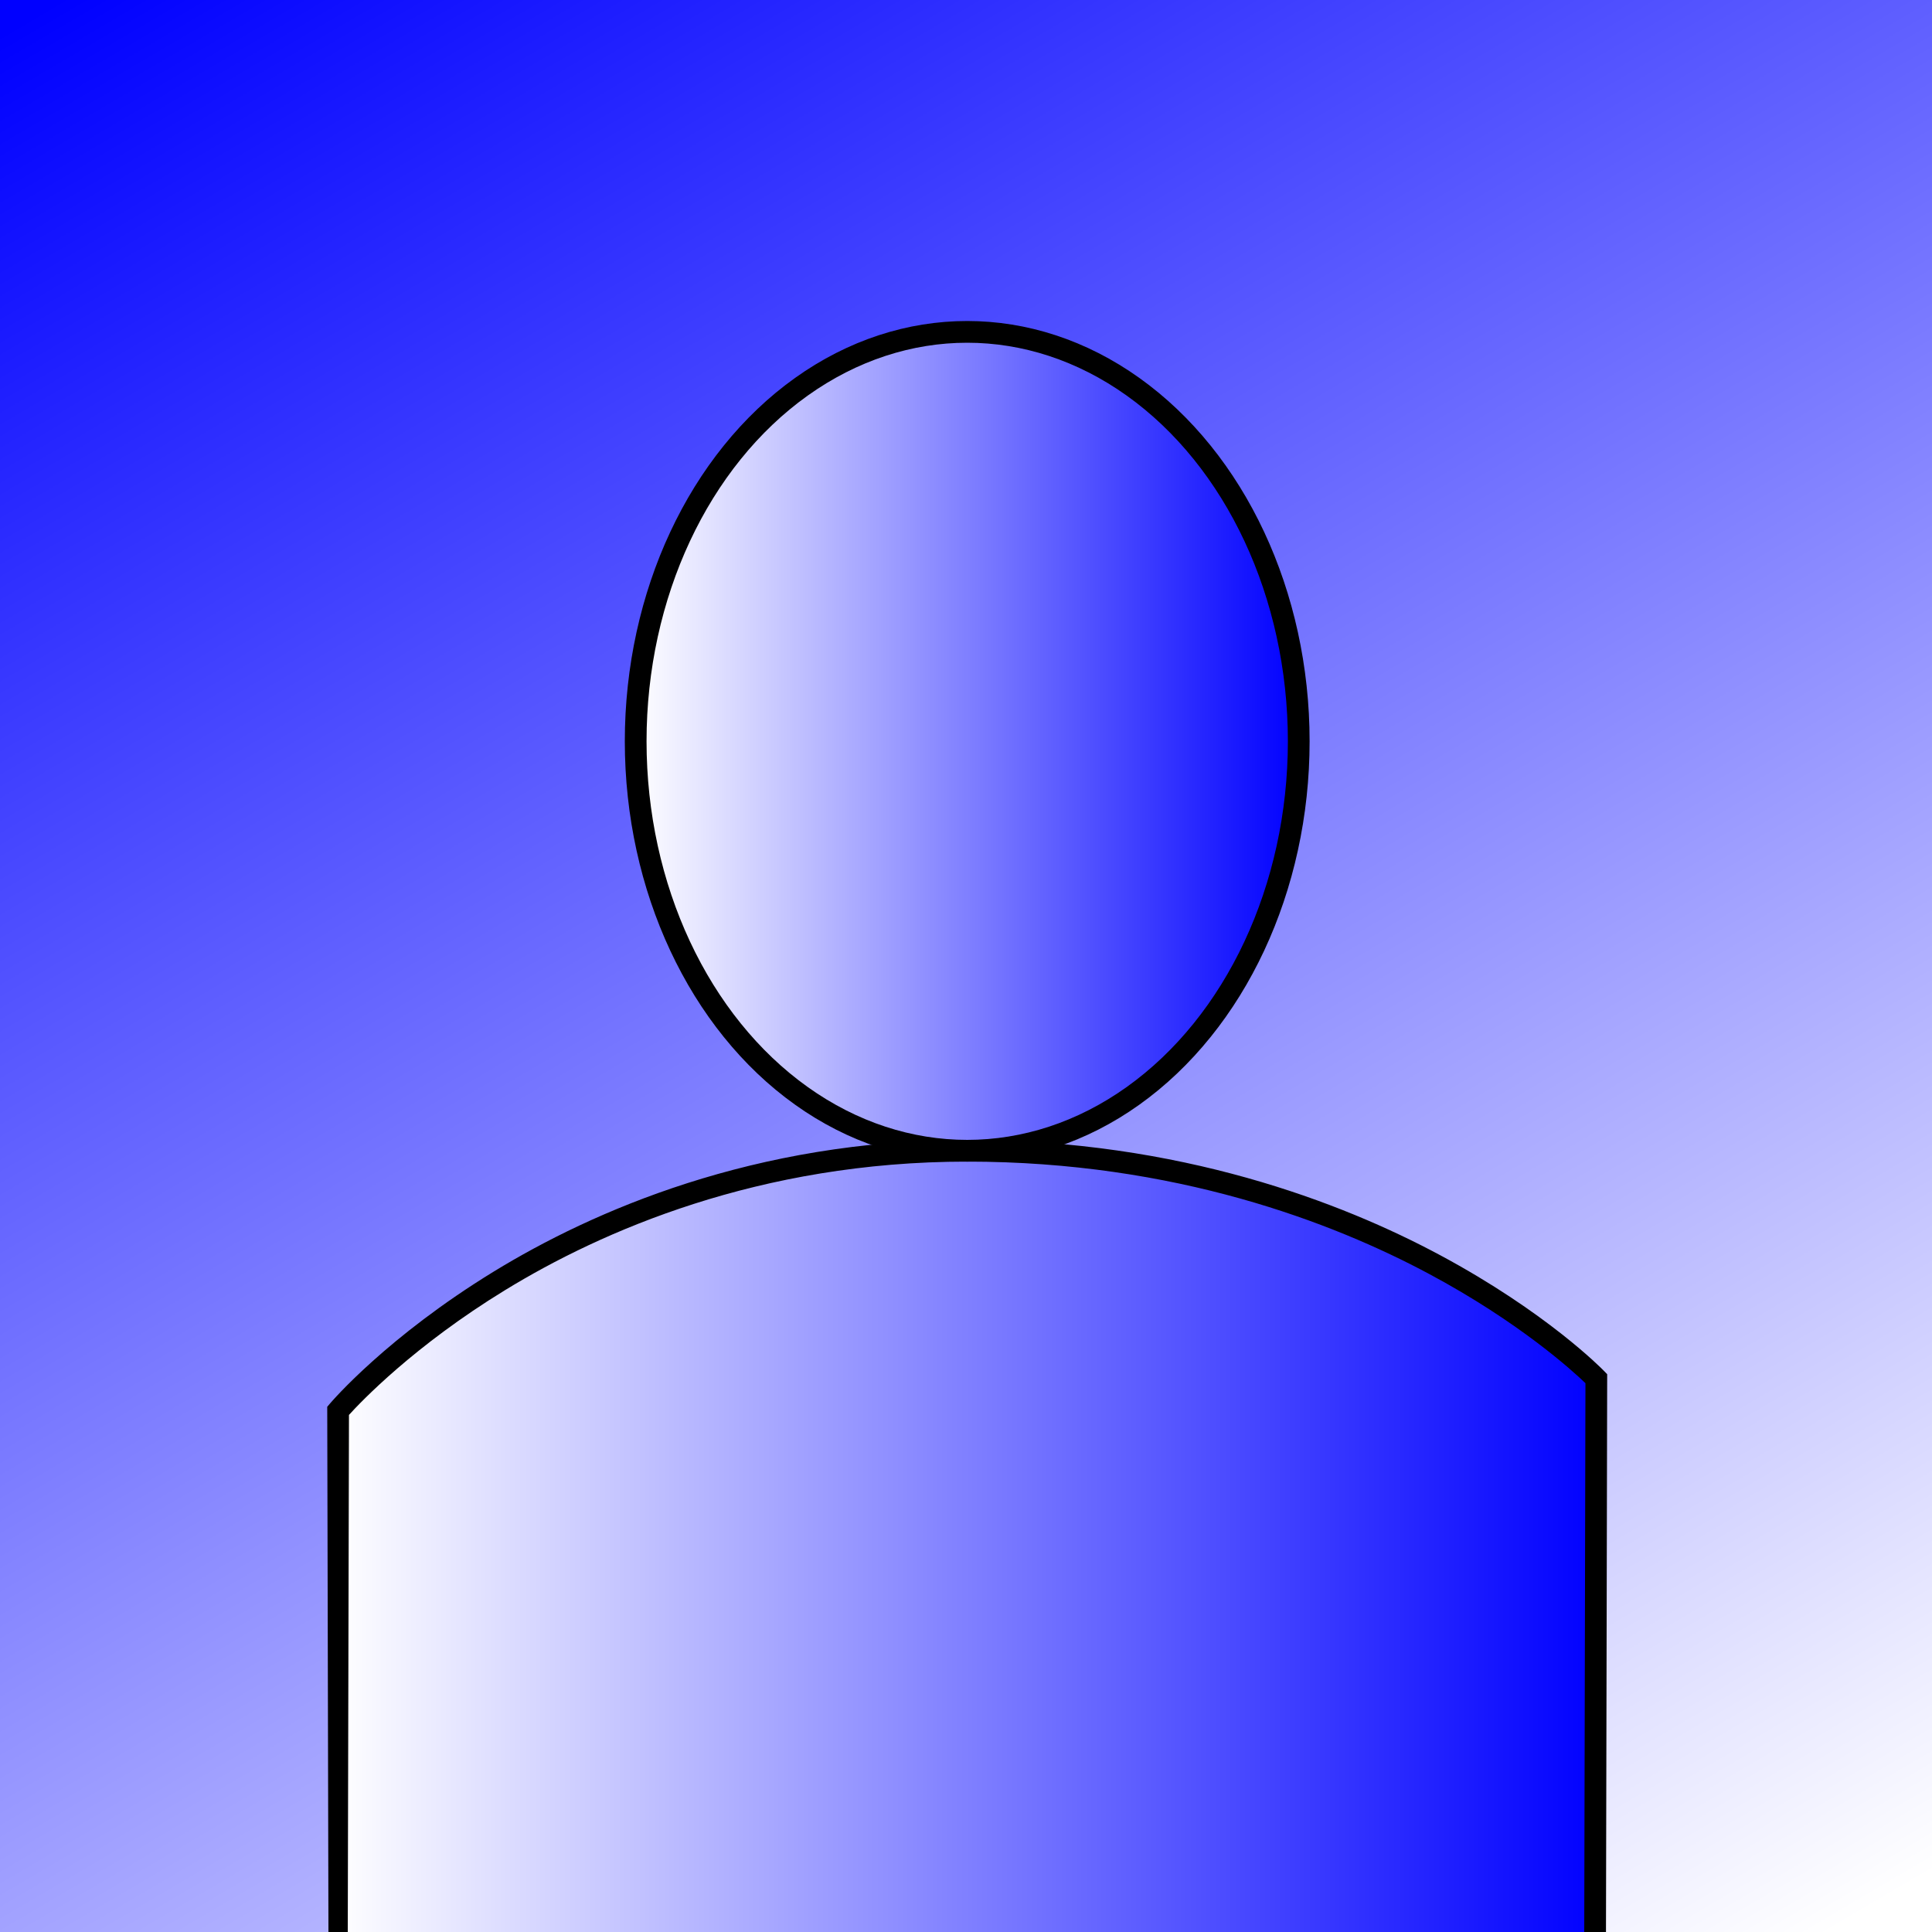 <?xml version="1.0" encoding="utf-8"?>
<!-- Generator: Adobe Illustrator 25.2.0, SVG Export Plug-In . SVG Version: 6.00 Build 0)  -->
<svg version="1.1" id="Layer_1" xmlns="http://www.w3.org/2000/svg" xmlns:xlink="http://www.w3.org/1999/xlink" x="0px" y="0px"
	 viewBox="0 0 800 800" style="enable-background:new 0 0 800 800;" xml:space="preserve">
<rect x="0" y="0" width="800" height="800" fill="#808080" stroke="none"/>
<style type="text/css">
	.st0{clip-path:url(#SVGID_2_);fill:url(#SVGID_3_);}
	.st1{clip-path:url(#SVGID_5_);fill:url(#SVGID_6_);}
	.st2{clip-path:url(#SVGID_8_);fill:url(#SVGID_9_);}
	.st3{clip-path:url(#SVGID_11_);fill:none;stroke:#000000;stroke-width:9;stroke-miterlimit:10;}
	.st4{clip-path:url(#SVGID_13_);}
</style>
<g>
	<defs>
		<rect id="SVGID_1_" width="800" height="800"/>
	</defs>
	<clipPath id="SVGID_2_">
		<use xlink:href="#SVGID_1_"  style="overflow:visible;"/>
	</clipPath>
	
		<linearGradient id="SVGID_3_" gradientUnits="userSpaceOnUse" x1="-7.275958e-12" y1="800" x2="1" y2="800" gradientTransform="matrix(-546.41 -946.41 -946.41 546.41 757801.312 -436254.906)">
		<stop  offset="0" style="stop-color:#FFFFFF"/>
		<stop  offset="0.999" style="stop-color:#0000FF"/>
	</linearGradient>
	<polygon class="st0" points="200,1146.41 -346.41,200 600,-346.41 1146.41,600 	"/>
</g>
<g>
	<defs>
		<path id="SVGID_4_" d="M140,588.18V800h521V574.85c0,0-91.44-94.35-260.5-94.35C231.44,480.5,140,588.18,140,588.18"/>
	</defs>
	<clipPath id="SVGID_5_">
		<use xlink:href="#SVGID_4_"  style="overflow:visible;"/>
	</clipPath>
	
		<linearGradient id="SVGID_6_" gradientUnits="userSpaceOnUse" x1="-9.094947e-13" y1="800" x2="1" y2="800" gradientTransform="matrix(521 0 0 -521 140 417440.25)">
		<stop  offset="0" style="stop-color:#FFFFFF"/>
		<stop  offset="1" style="stop-color:#0000FF"/>
	</linearGradient>
	<rect x="140" y="480.5" class="st1" width="521" height="319.5"/>
</g>
<g>
	<defs>
		<path id="SVGID_7_" d="M263.22,306.96c0,93.63,61.46,169.54,137.28,169.54s137.28-75.9,137.28-169.54
			c0-93.63-61.46-169.54-137.28-169.54S263.22,213.33,263.22,306.96"/>
	</defs>
	<clipPath id="SVGID_8_">
		<use xlink:href="#SVGID_7_"  style="overflow:visible;"/>
	</clipPath>
	
		<linearGradient id="SVGID_9_" gradientUnits="userSpaceOnUse" x1="-2.445327e-06" y1="800" x2="1" y2="800" gradientTransform="matrix(274.559 0 0 -274.559 263.221 219953.938)">
		<stop  offset="0" style="stop-color:#FFFFFF"/>
		<stop  offset="1" style="stop-color:#0000FF"/>
	</linearGradient>
	<rect x="263.22" y="137.43" class="st2" width="274.56" height="339.07"/>
</g>
<g>
	<defs>
		<rect id="SVGID_10_" width="800" height="800"/>
	</defs>
	<clipPath id="SVGID_11_">
		<use xlink:href="#SVGID_10_"  style="overflow:visible;"/>
	</clipPath>
	<ellipse class="st3" cx="400.5" cy="306.96" rx="137.28" ry="169.54"/>
</g>
<g>
	<defs>
		<rect id="SVGID_12_" width="800" height="800"/>
	</defs>
	<clipPath id="SVGID_13_">
		<use xlink:href="#SVGID_12_"  style="overflow:visible;"/>
	</clipPath>
	<path class="st4" d="M665,800H136l-0.5-217.48l1.07-1.26c0.95-1.12,23.83-27.78,67.93-54.76c40.63-24.86,107.62-54.5,196-54.5
		c88.27,0,155.18,25.95,195.77,47.71c44.1,23.65,67.01,47.03,67.96,48.01l1.27,1.31L665,800z M144,800h512l0.5-227.26
		c-5.35-5.14-27.51-25.33-64.83-45.28C552.05,506.27,486.71,481,400.5,481c-86.28,0-151.65,28.92-191.3,53.18
		c-37.68,23.05-59.75,46.24-64.7,51.71L144,800z"/>
</g>
</svg>
